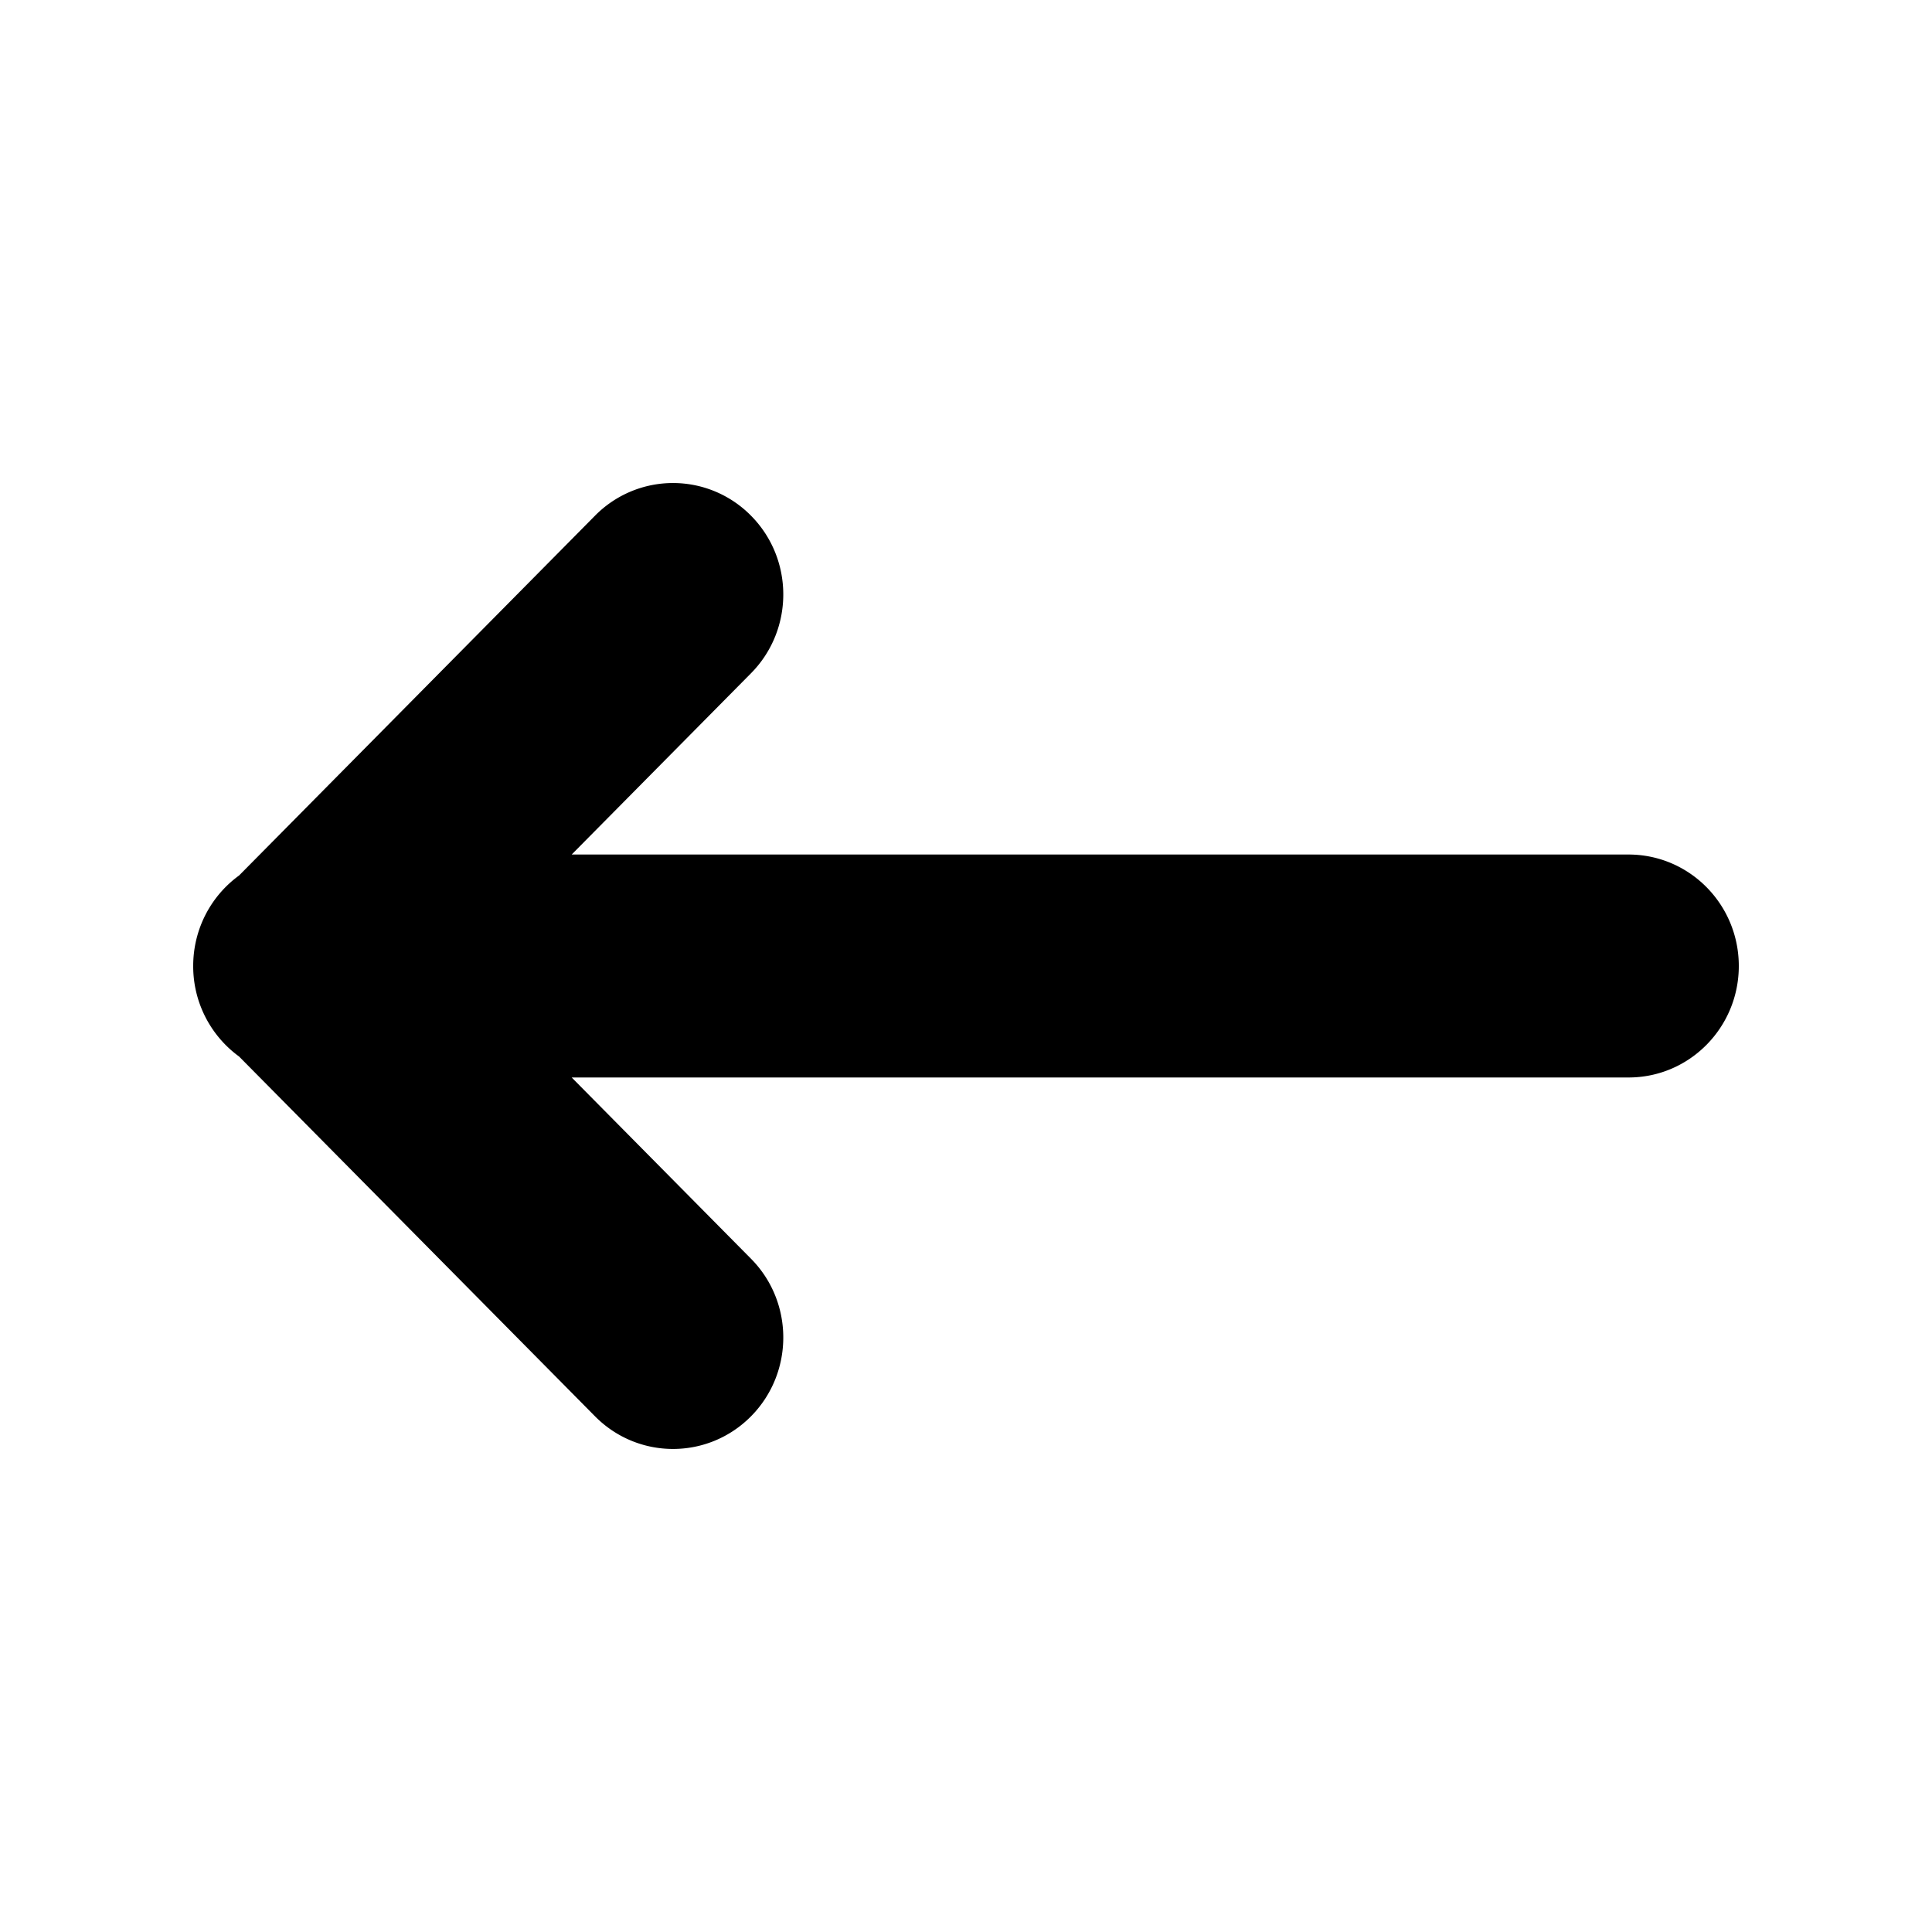 <svg width="20" height="20" xmlns="http://www.w3.org/2000/svg"><path d="M2.475 10.937A1.156 1.156 0 0 1 2 10c0-.386.187-.728.475-.937L6.16 5.338a1.133 1.133 0 0 1 1.614 0c.446.45.446 1.181 0 1.632L5.918 8.846h10.94C17.49 8.846 18 9.363 18 10c0 .637-.511 1.154-1.141 1.154H5.918l1.856 1.876c.446.45.446 1.181 0 1.632-.446.45-1.168.45-1.614 0l-3.685-3.725z" fill-rule="nonzero" fill="#000"/></svg>